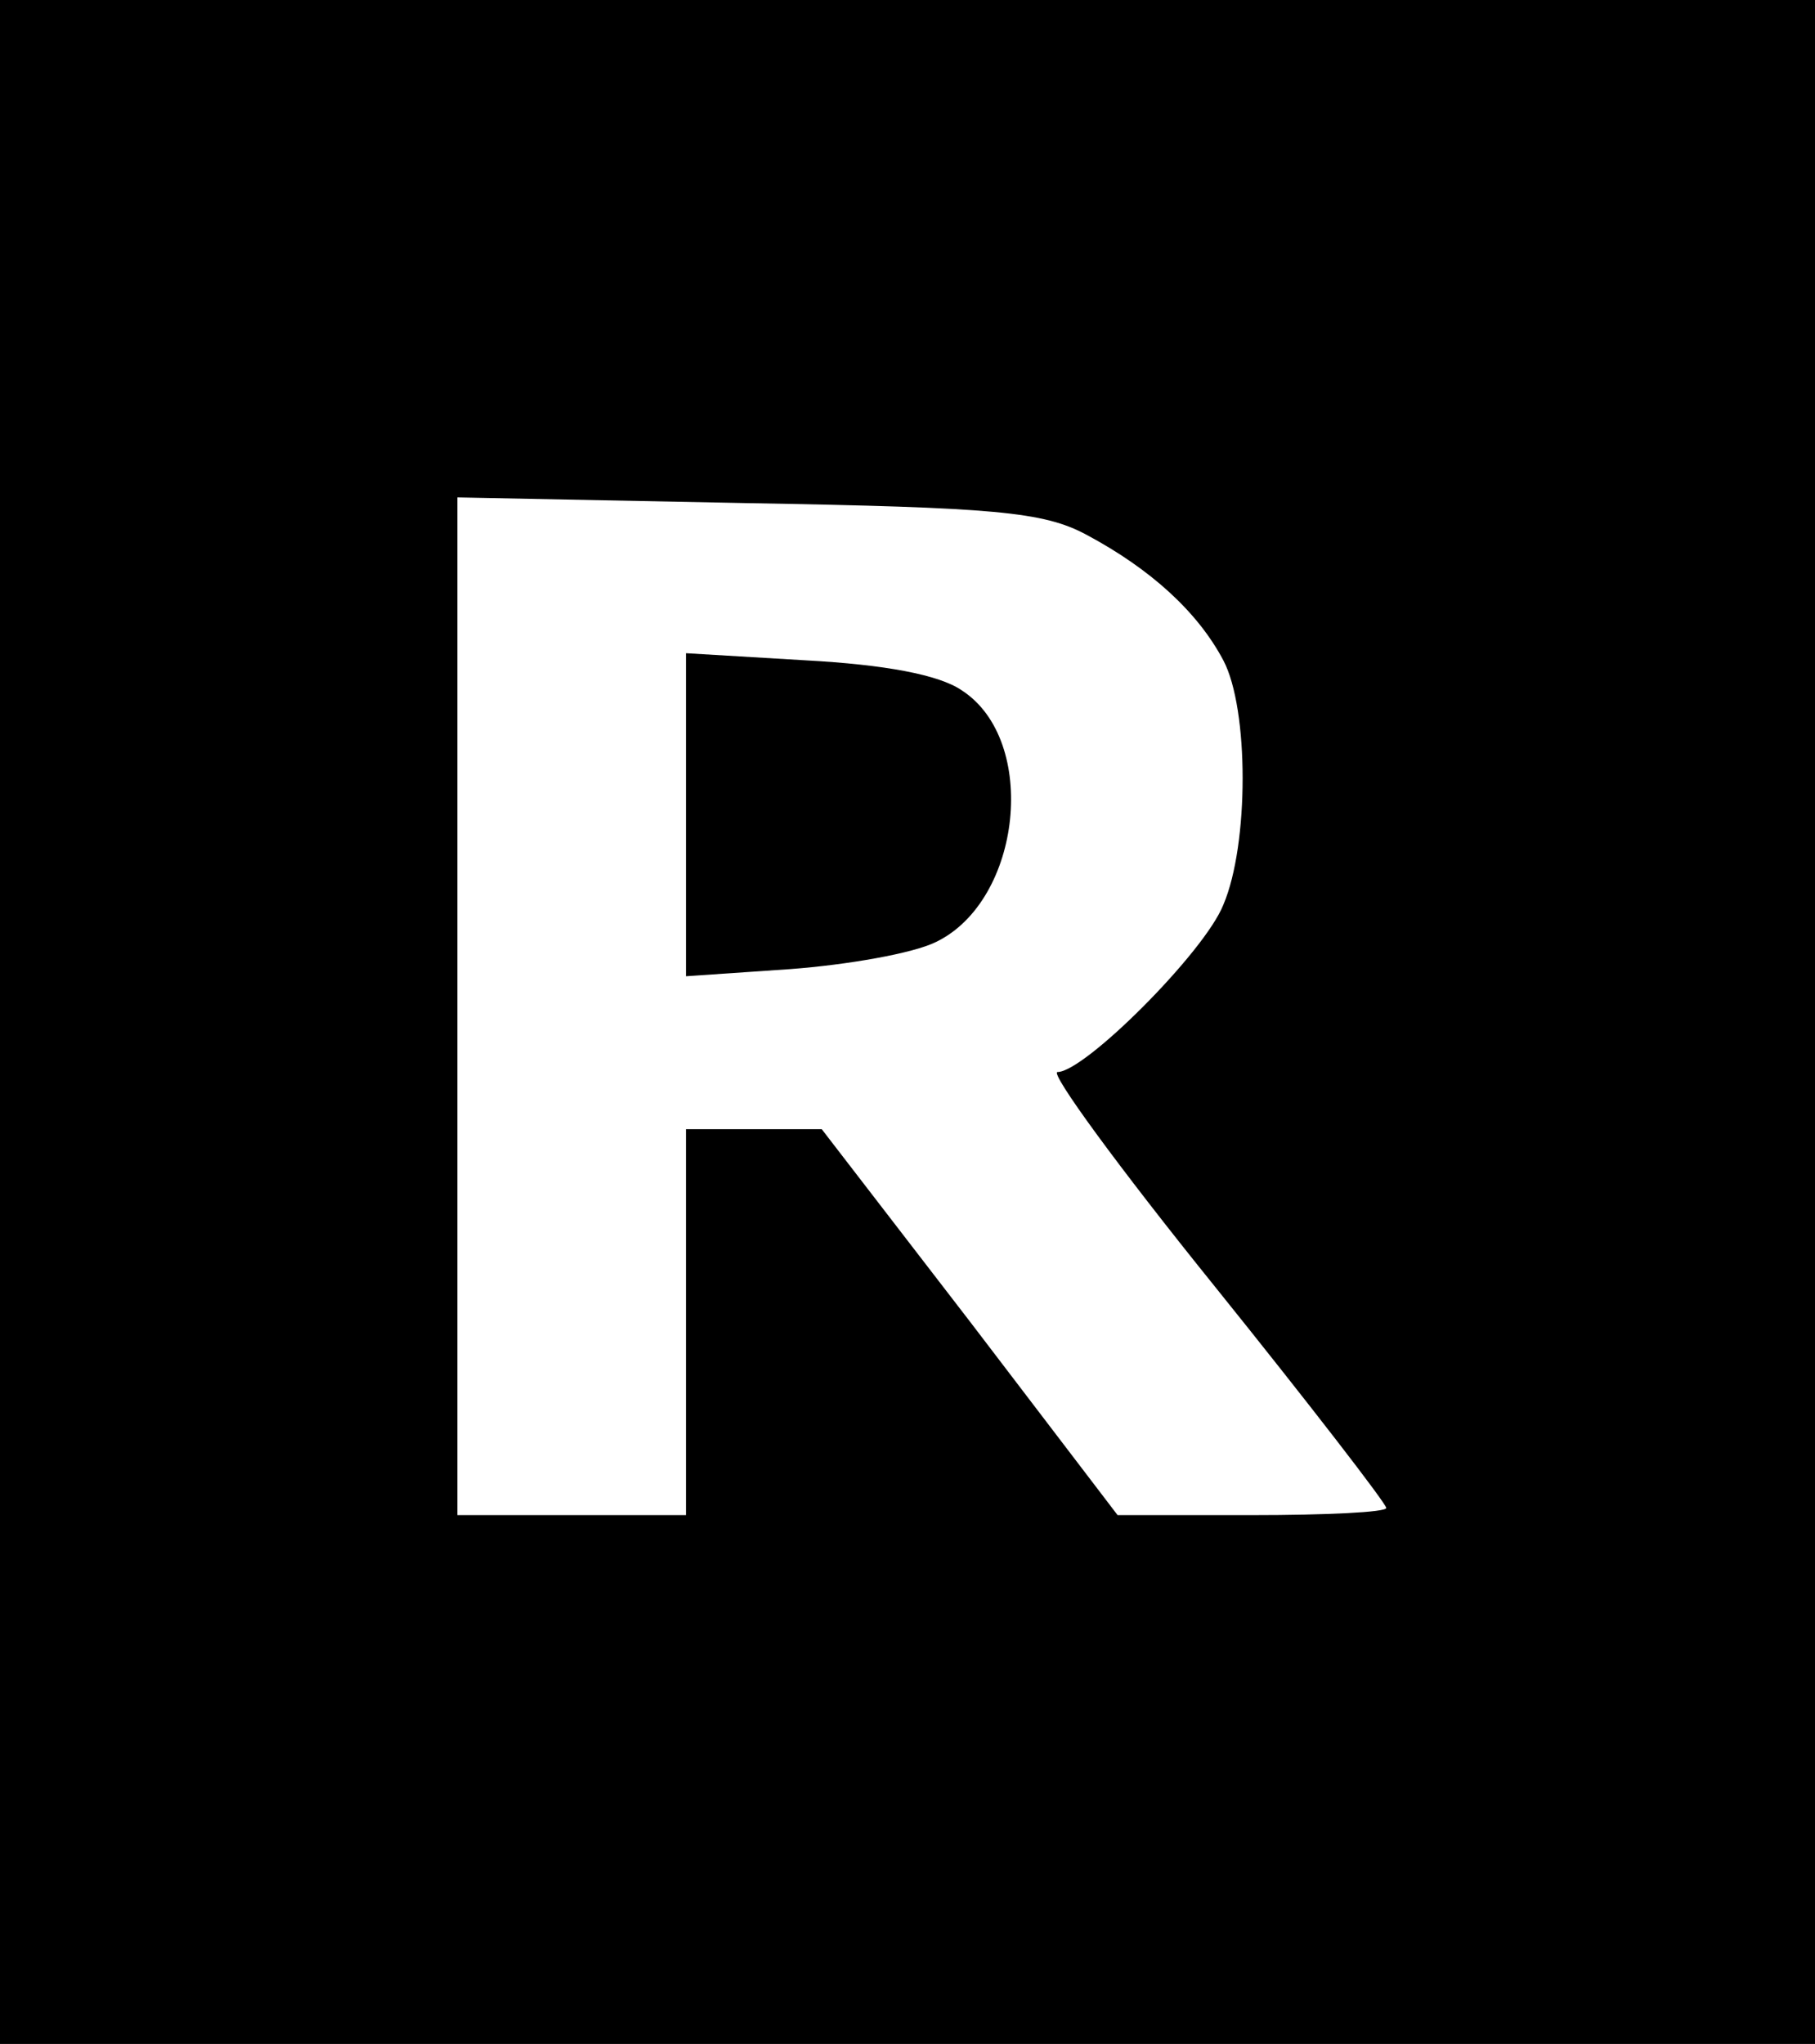  <svg  version="1.0" xmlns="http://www.w3.org/2000/svg"  width="127pt" height="143pt" viewBox="0 0 127 143"  preserveAspectRatio="xMidYMid meet">  <g transform="translate(0,143) scale(0.1,-0.1)" fill="#000000" stroke="none"> <path d="M0 715 l0 -715 635 0 635 0 0 715 0 715 -635 0 -635 0 0 -715z m760 341 c45 -24 78 -54 96 -88 18 -34 18 -129 0 -171 -13 -33 -97 -117 -116 -117 -6 0 43 -67 110 -150 66 -82 120 -152 120 -155 0 -3 -42 -5 -94 -5 l-94 0 -103 135 -104 135 -47 0 -48 0 0 -135 0 -135 -80 0 -80 0 0 356 0 356 203 -4 c173 -3 207 -6 237 -22z"/> <path d="M480 860 l0 -113 73 5 c40 3 86 11 102 19 60 29 72 141 18 176 -16 11 -54 18 -109 21 l-84 5 0 -113z"/> </g> </svg> 